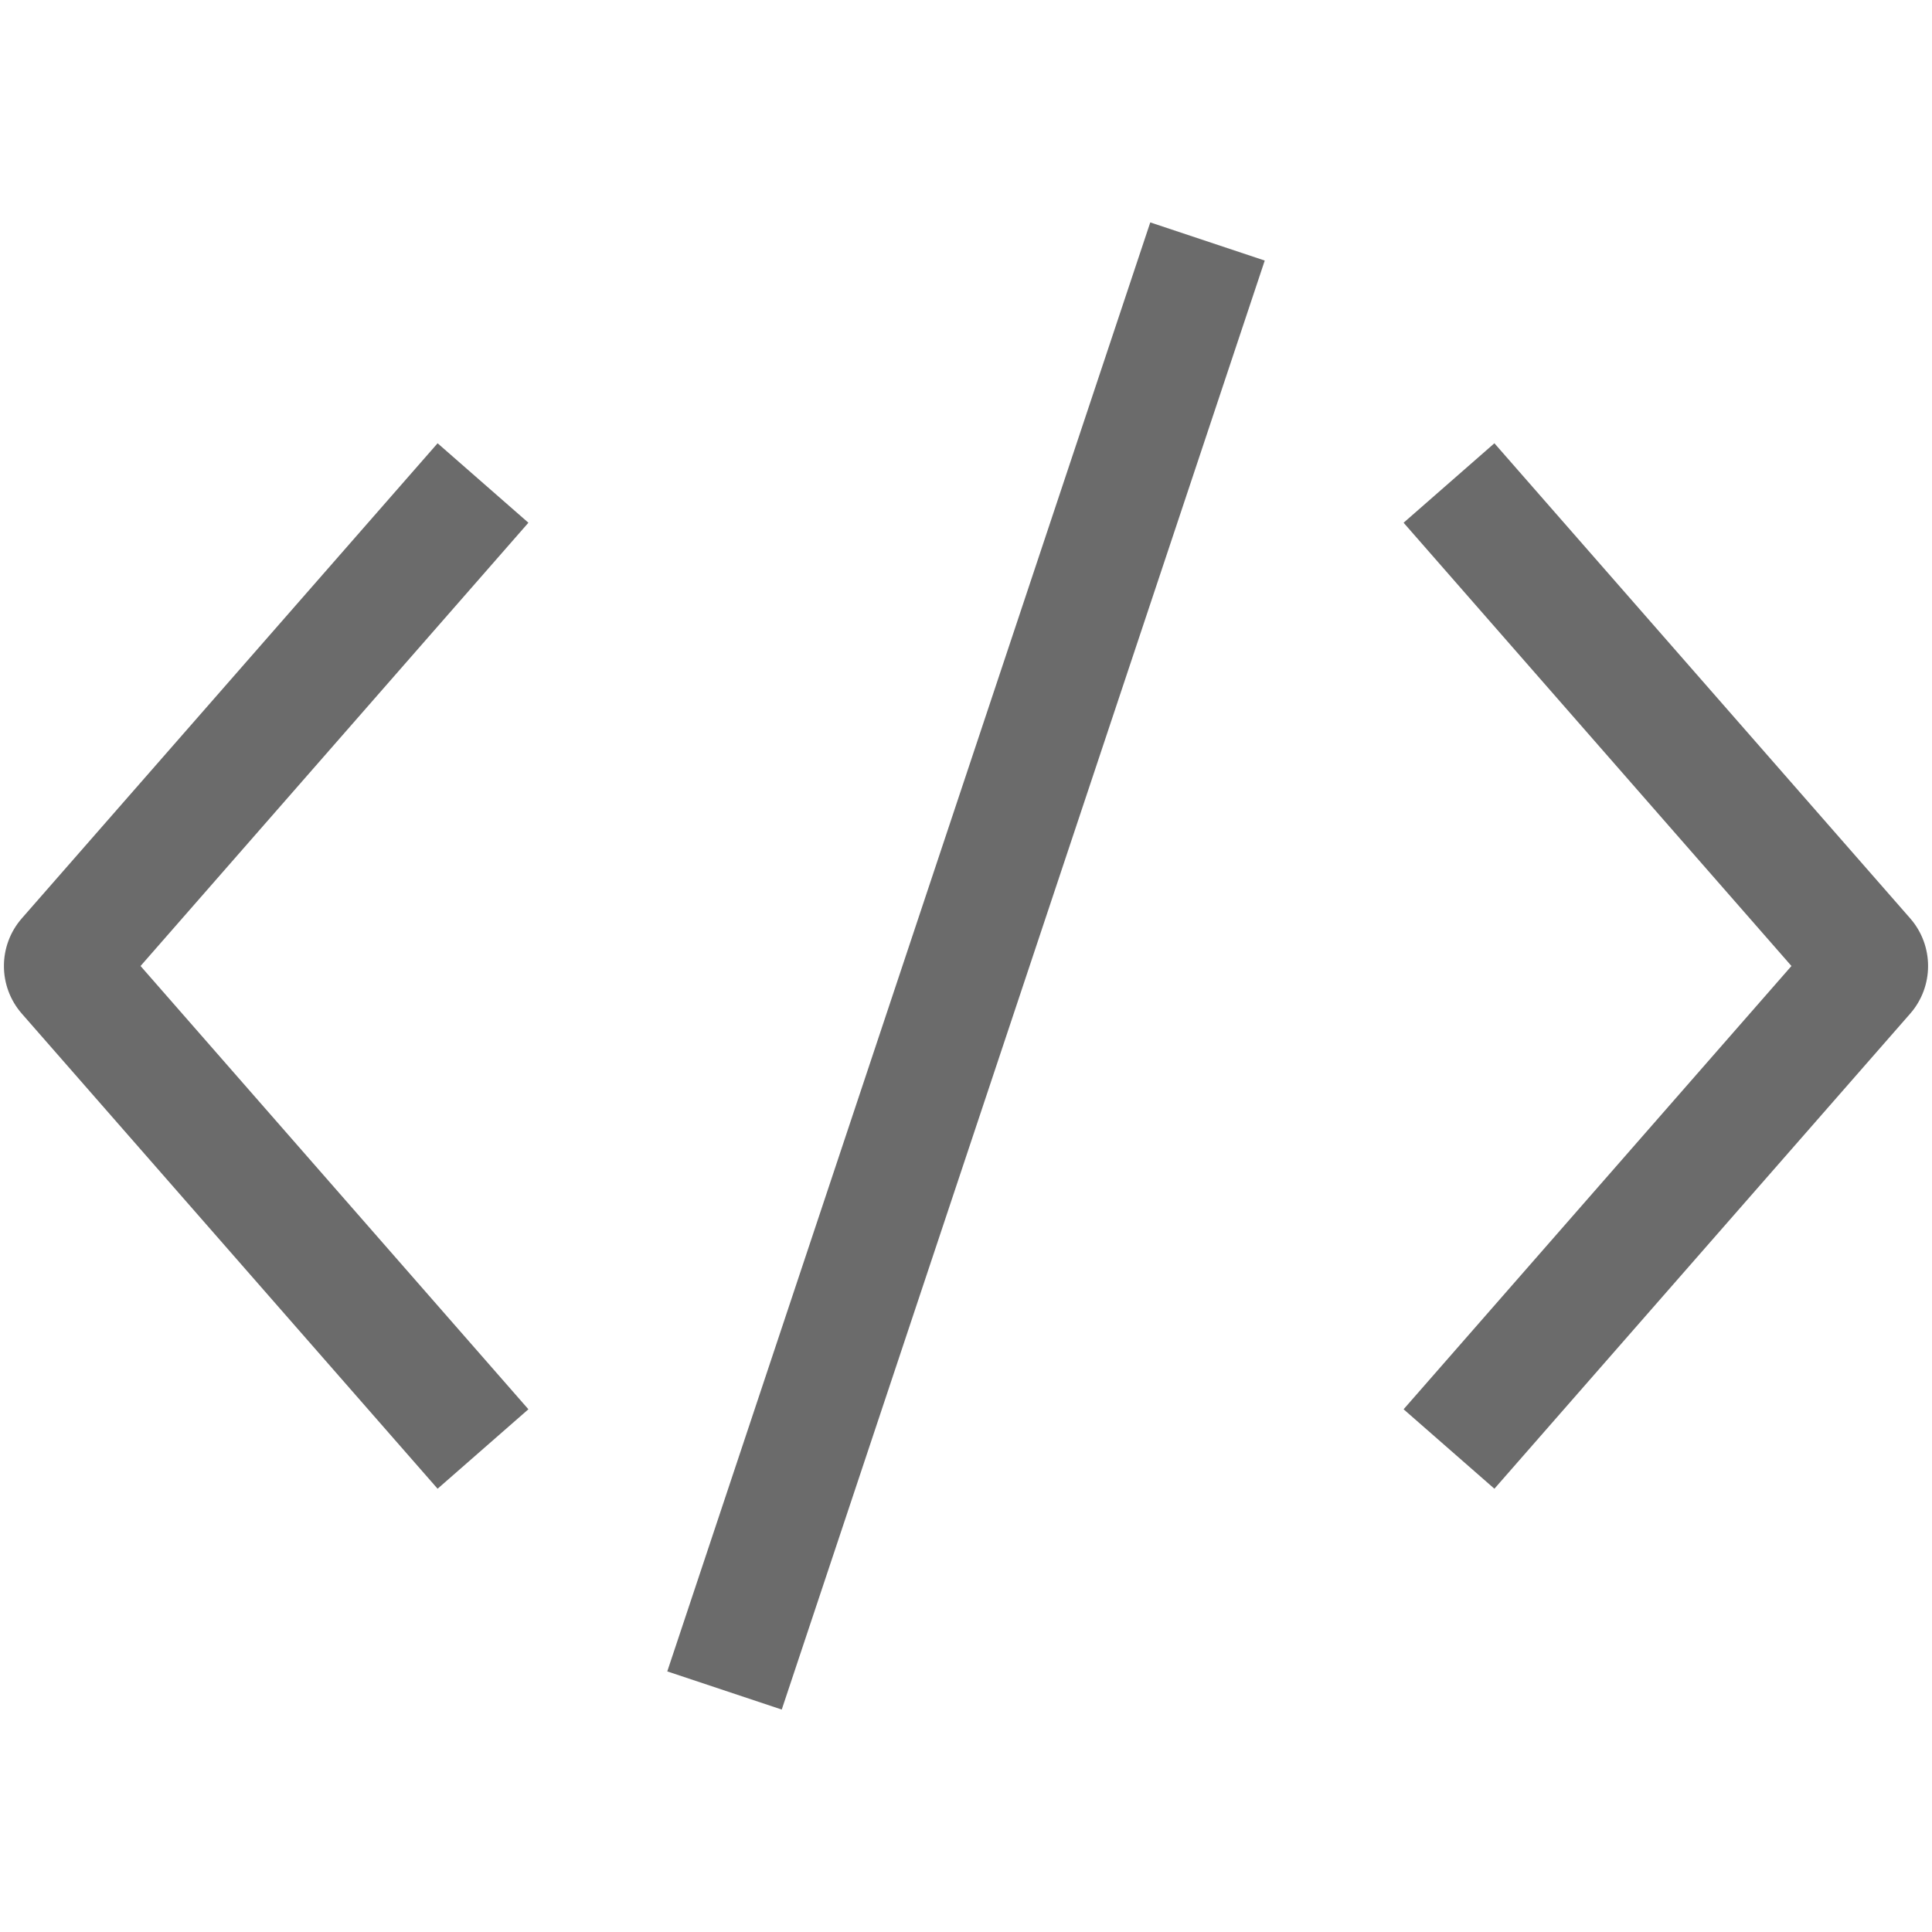 <svg width="16" height="16" viewBox="0 0 16 16" fill="none" xmlns="http://www.w3.org/2000/svg"><path d="M6.474 14.158L10.474 2.158L9.526 1.842L5.526 13.842L6.474 14.158Z" fill="#6B6B6B"/><path d="M3.624 3.671L0.181 7.605C-0.017 7.831 -0.017 8.169 0.181 8.395L3.624 12.329L4.376 11.671L1.164 8L4.376 4.329L3.624 3.671Z" fill="#6B6B6B"/><path d="M12.376 3.671L15.819 7.605C16.017 7.831 16.017 8.169 15.819 8.395L12.376 12.329L11.624 11.671L14.836 8L11.624 4.329L12.376 3.671Z" fill="#6B6B6B"/></svg>